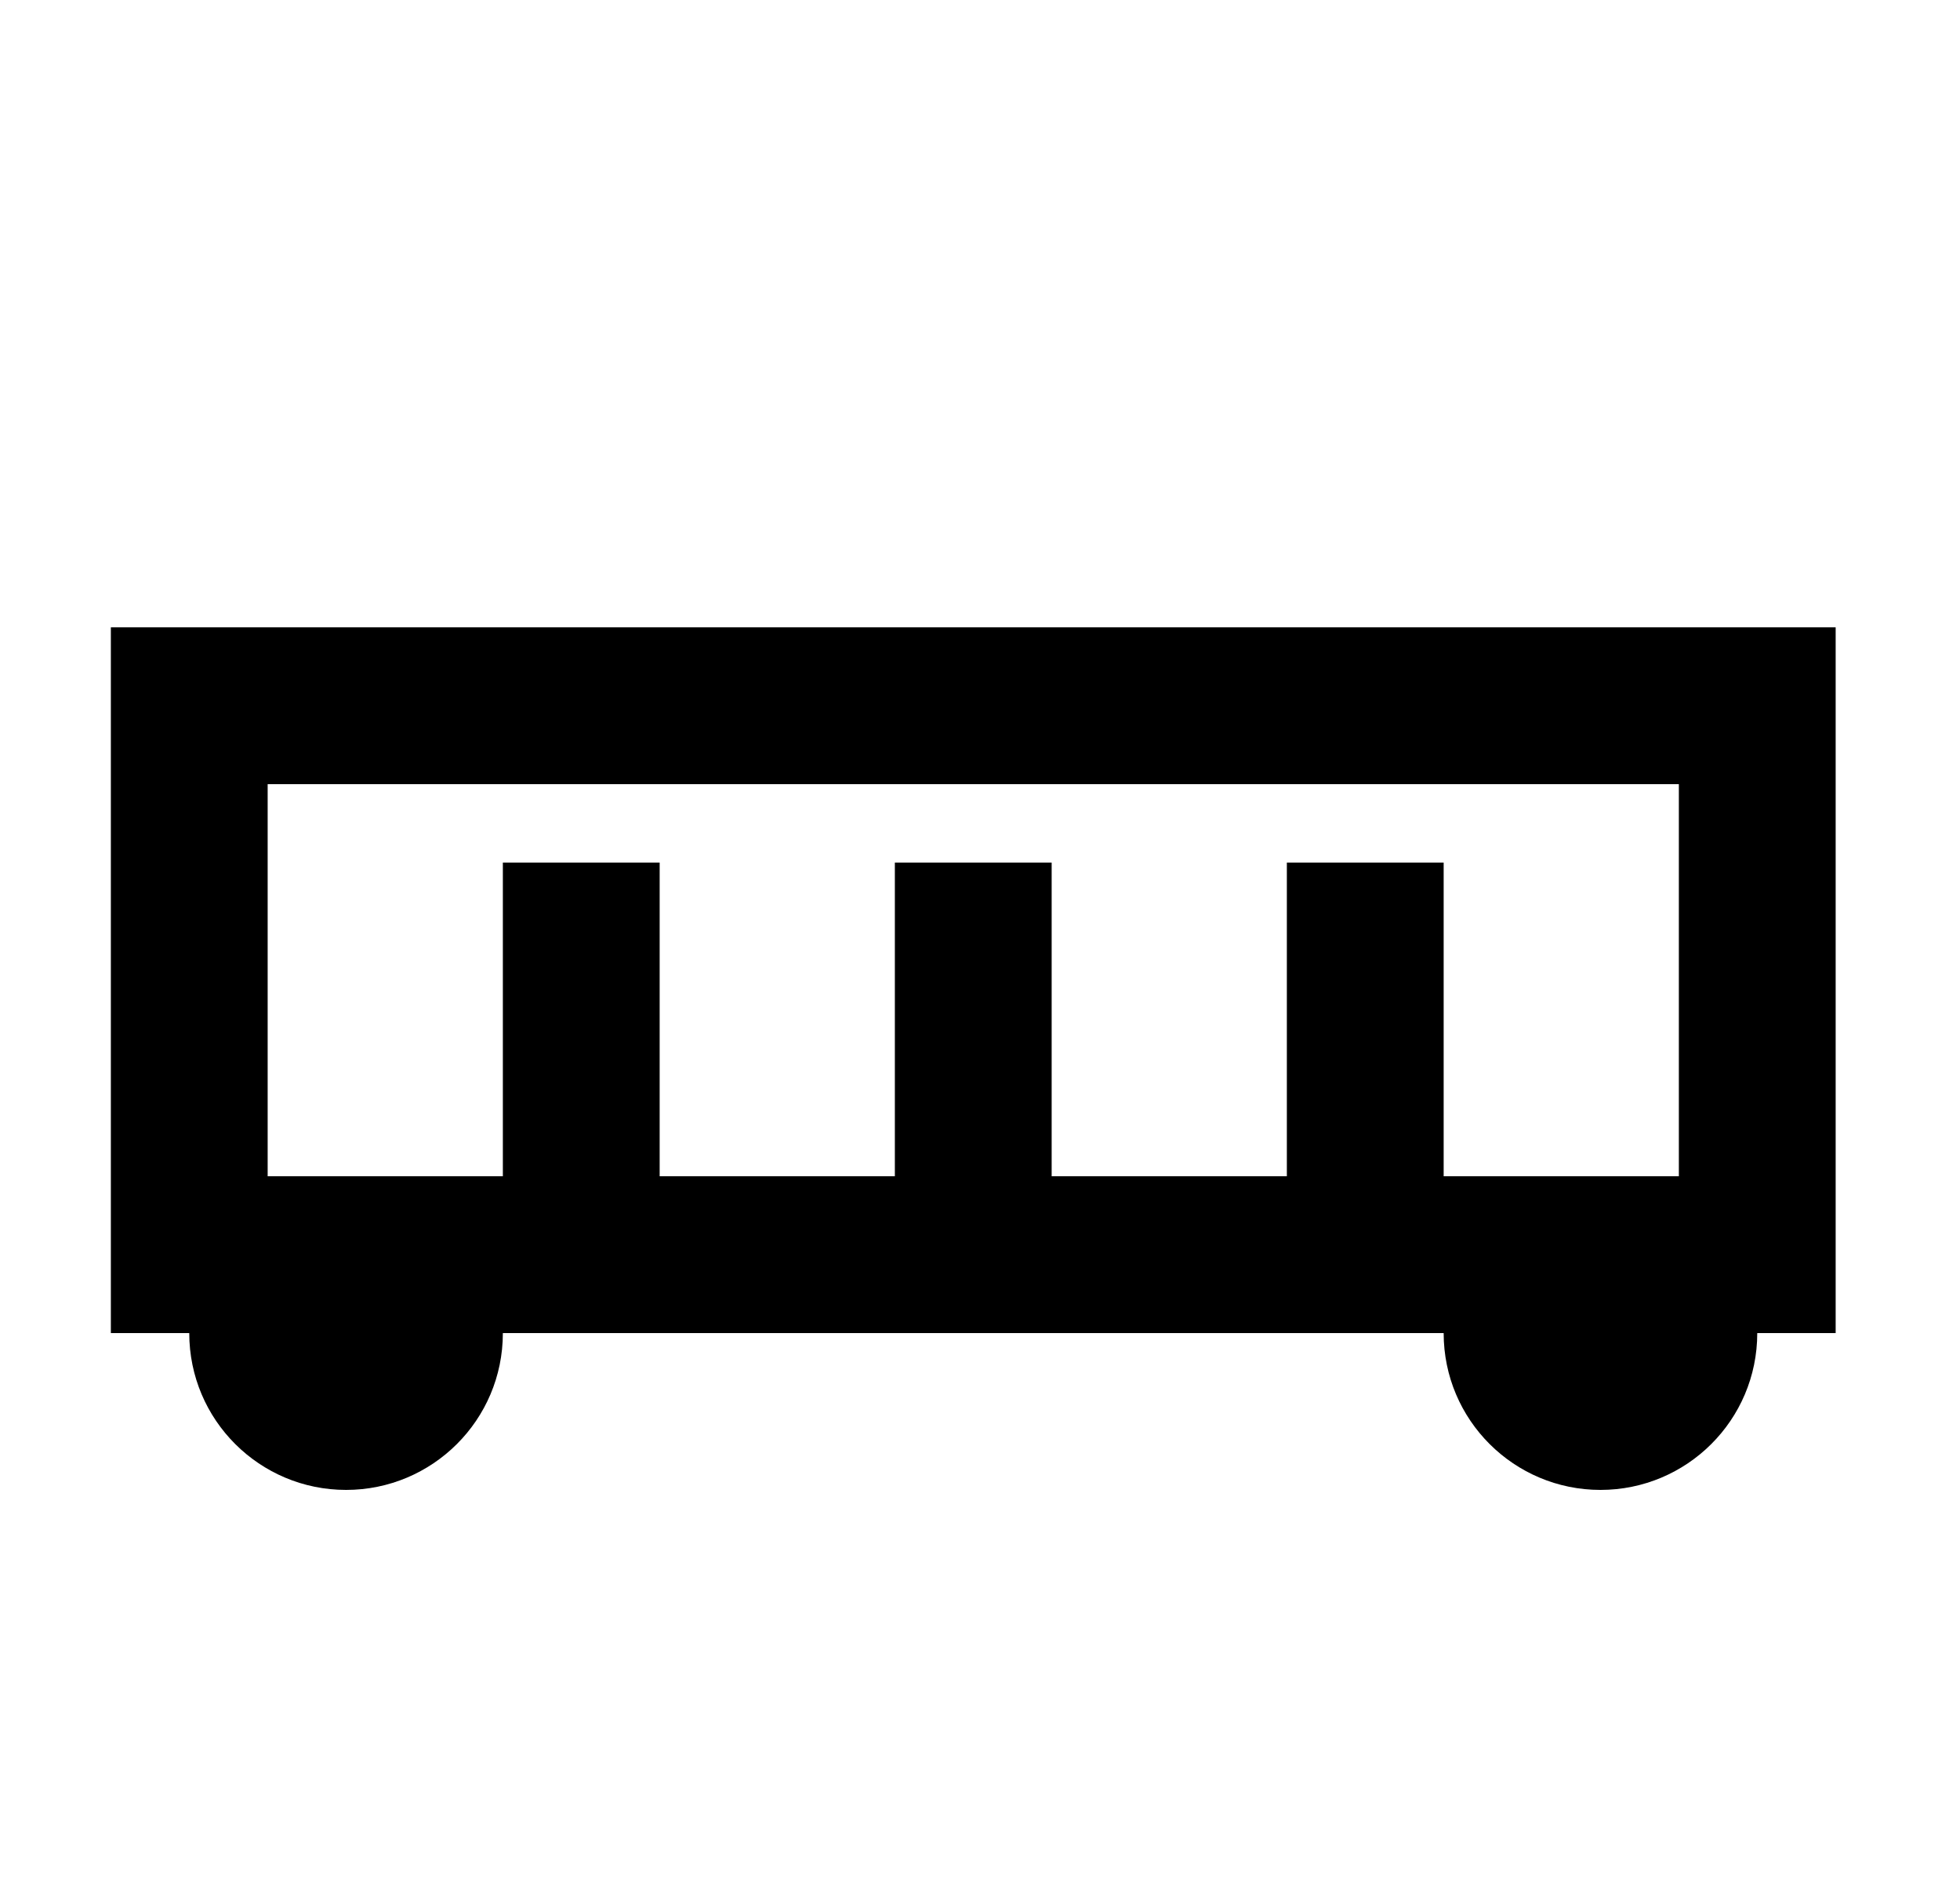 <svg width="25" height="24" viewBox="0 0 25 24" fill="none" xmlns="http://www.w3.org/2000/svg">
<g id="851">
<path id="Vector" d="M1.414 8V17H2.414C2.414 18.11 3.314 19 4.414 19C5.514 19 6.414 18.11 6.414 17H18.414C18.414 18.11 19.314 19 20.414 19C21.514 19 22.414 18.11 22.414 17H23.414V8H1.414ZM13.414 15V11H11.414V15H8.414V11H6.414V15H3.414V10H21.414V15H18.414V11H16.414V15H13.414Z" fill="black"/>
</g>
</svg>
